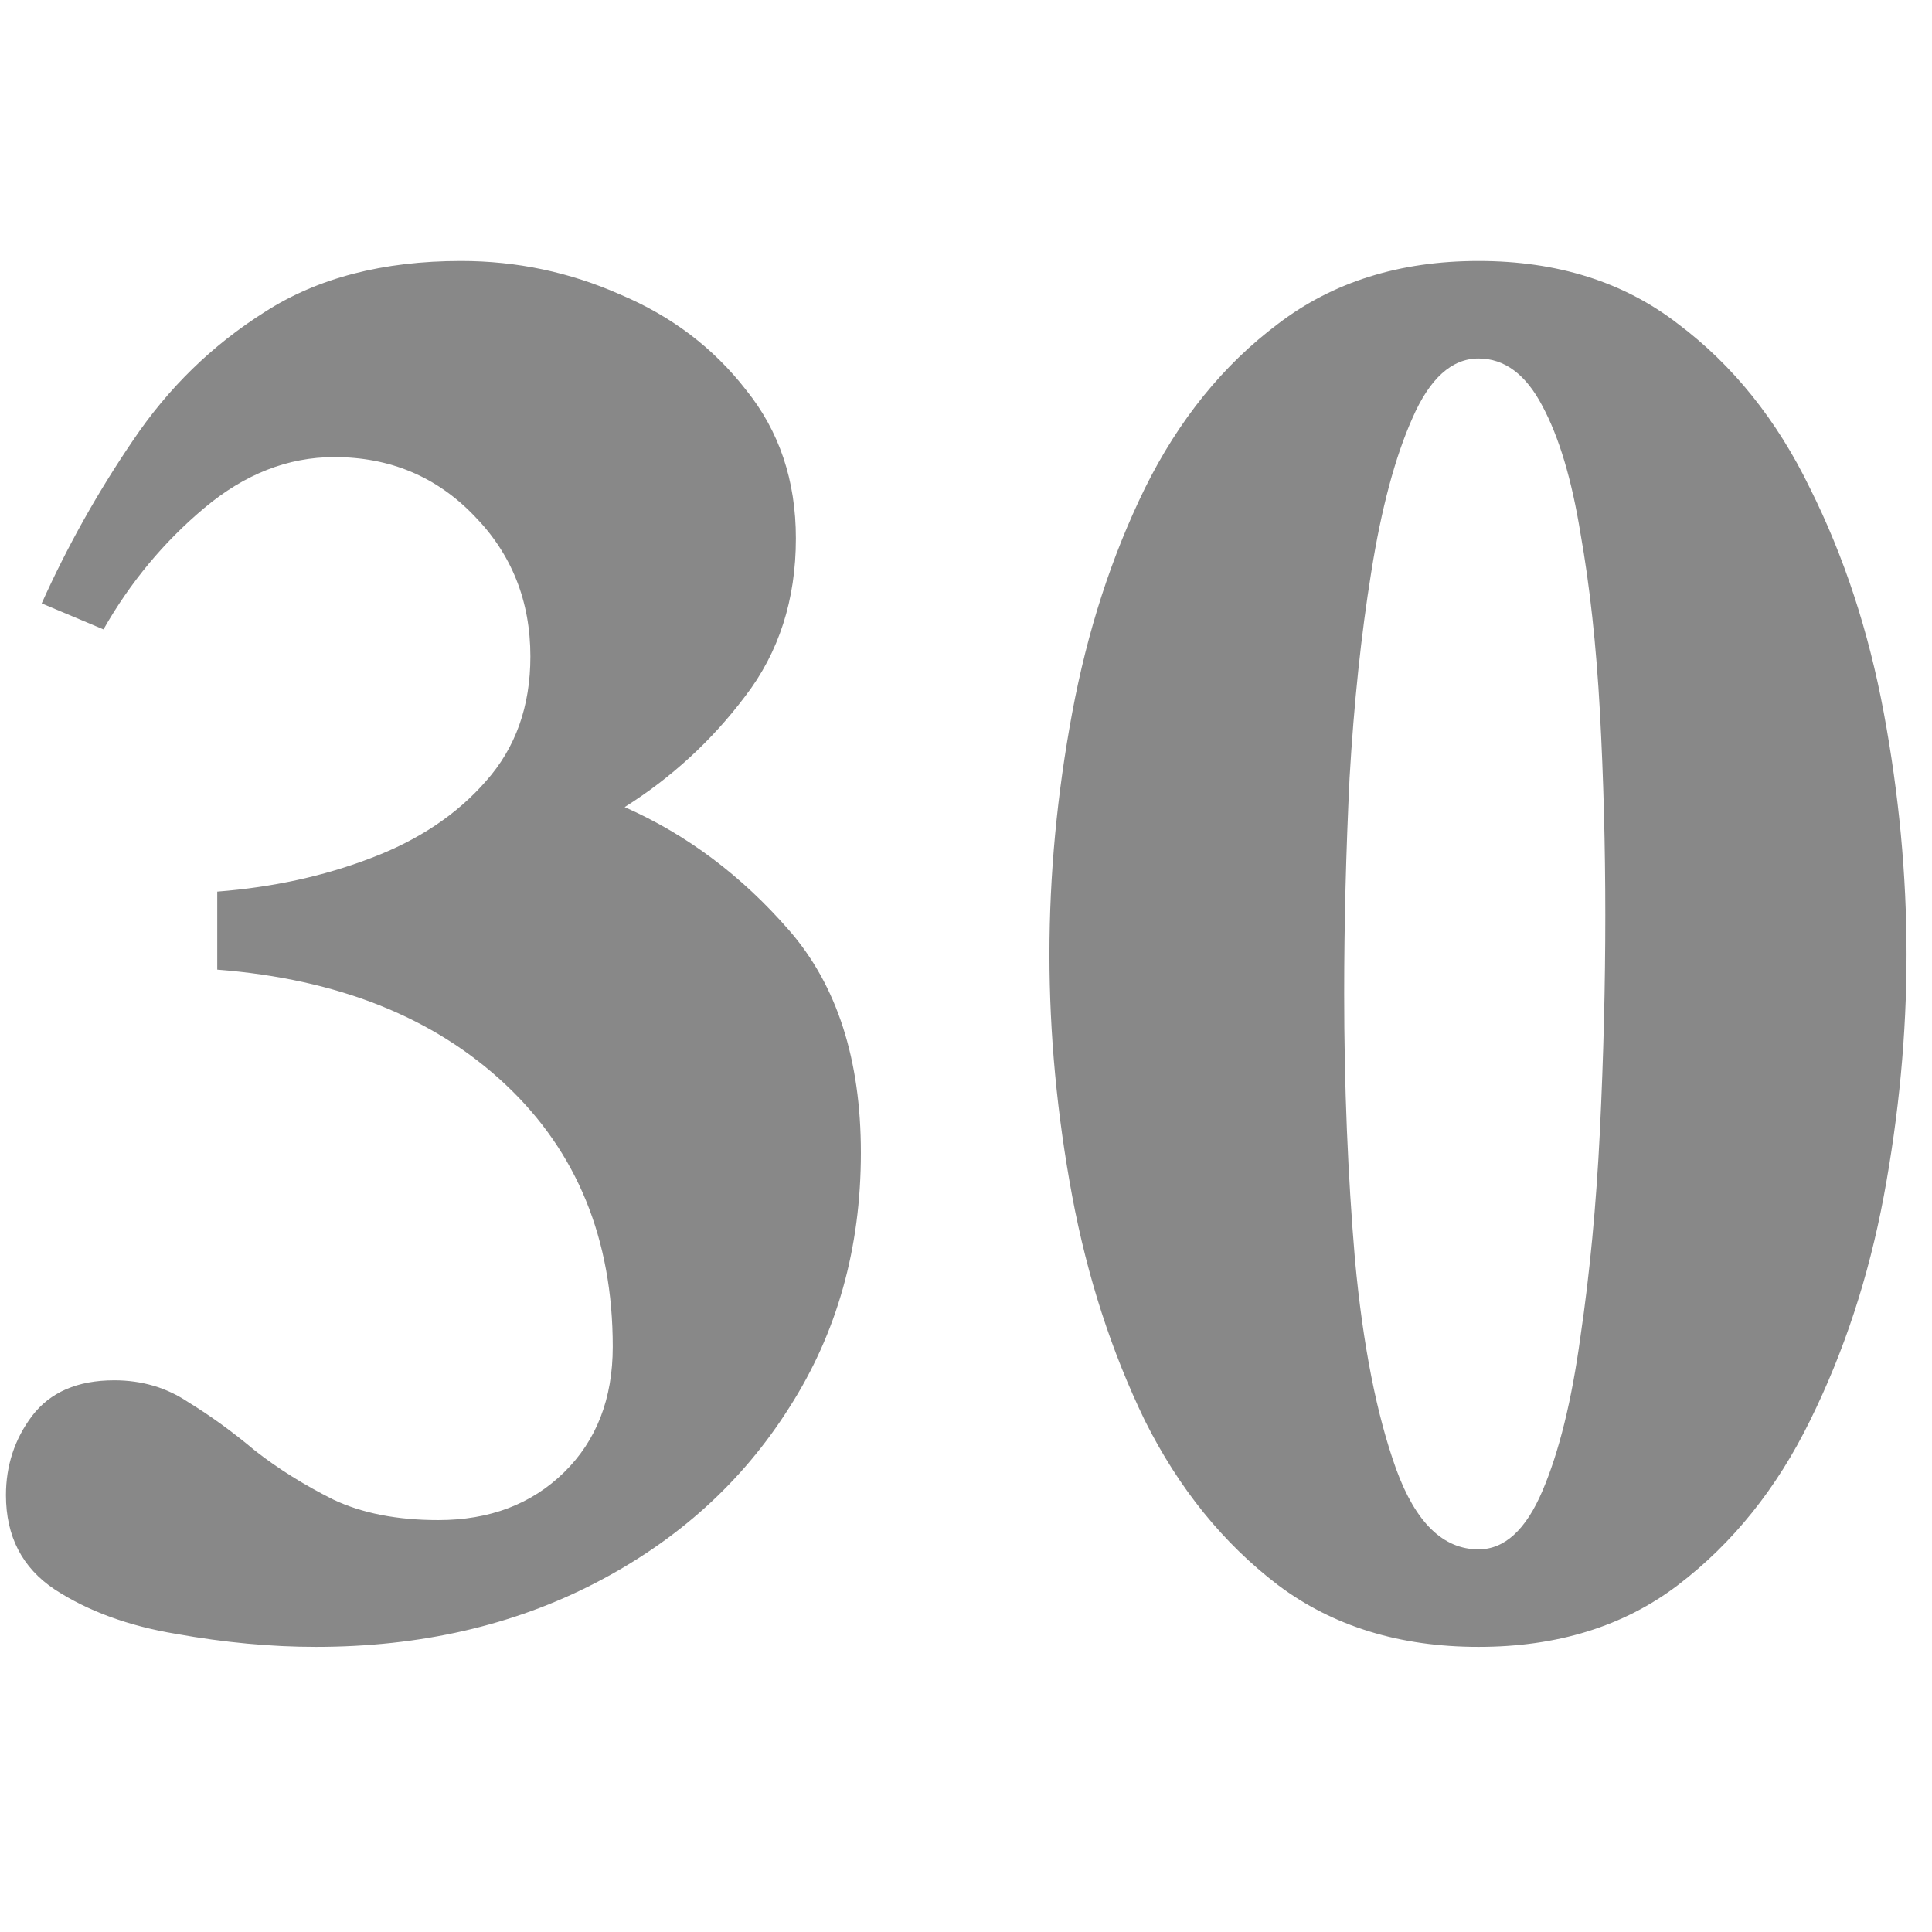 <svg width="75" height="75" viewBox="0 0 74 54" fill="none" xmlns="http://www.w3.org/2000/svg">
<path d="M32.974 34.153C32.974 37.806 32.061 41.057 30.235 43.907C28.436 46.757 25.96 48.998 22.806 50.63C19.651 52.263 16.082 53.079 12.098 53.079C10.382 53.079 8.597 52.913 6.744 52.581C4.917 52.277 3.368 51.709 2.095 50.879C0.85 50.049 0.228 48.846 0.228 47.269C0.228 46.134 0.56 45.124 1.224 44.239C1.915 43.326 2.967 42.869 4.378 42.869C5.429 42.869 6.37 43.146 7.2 43.699C8.058 44.225 8.916 44.847 9.773 45.567C10.659 46.259 11.655 46.881 12.762 47.435C13.868 47.96 15.21 48.223 16.788 48.223C18.752 48.223 20.357 47.614 21.602 46.397C22.847 45.179 23.47 43.575 23.47 41.583C23.47 37.46 22.1 34.112 19.361 31.539C16.622 28.965 12.942 27.499 8.321 27.139V24.151C10.451 23.985 12.416 23.556 14.214 22.864C16.041 22.172 17.507 21.19 18.614 19.918C19.748 18.645 20.315 17.054 20.315 15.145C20.315 13.014 19.596 11.216 18.157 9.749C16.718 8.255 14.934 7.508 12.803 7.508C11.032 7.508 9.372 8.158 7.823 9.459C6.273 10.759 4.987 12.308 3.963 14.107L1.597 13.111C2.566 10.953 3.728 8.877 5.083 6.885C6.439 4.865 8.127 3.219 10.147 1.946C12.167 0.646 14.671 -0.004 17.659 -0.004C19.79 -0.004 21.823 0.424 23.76 1.282C25.725 2.112 27.33 3.33 28.575 4.935C29.848 6.512 30.484 8.407 30.484 10.621C30.484 12.973 29.834 14.992 28.533 16.68C27.26 18.368 25.725 19.779 23.926 20.914C26.306 21.965 28.409 23.542 30.235 25.645C32.061 27.748 32.974 30.584 32.974 34.153ZM73.025 26.558C73.025 29.602 72.735 32.687 72.154 35.813C71.573 38.912 70.632 41.776 69.332 44.405C68.059 47.006 66.371 49.109 64.268 50.713C62.193 52.291 59.647 53.079 56.631 53.079C53.615 53.079 51.056 52.291 48.953 50.713C46.85 49.109 45.149 47.006 43.848 44.405C42.575 41.776 41.648 38.912 41.067 35.813C40.486 32.687 40.196 29.602 40.196 26.558C40.196 23.515 40.486 20.429 41.067 17.303C41.648 14.176 42.575 11.312 43.848 8.711C45.149 6.083 46.85 3.98 48.953 2.403C51.056 0.798 53.615 -0.004 56.631 -0.004C59.647 -0.004 62.193 0.798 64.268 2.403C66.371 3.98 68.059 6.083 69.332 8.711C70.632 11.312 71.573 14.176 72.154 17.303C72.735 20.429 73.025 23.515 73.025 26.558ZM61.487 25.064C61.487 22.408 61.418 19.807 61.28 17.261C61.141 14.716 60.892 12.433 60.533 10.413C60.201 8.366 59.717 6.747 59.08 5.557C58.444 4.34 57.627 3.731 56.631 3.731C55.608 3.731 54.764 4.492 54.1 6.014C53.435 7.508 52.91 9.472 52.523 11.907C52.135 14.315 51.858 16.943 51.692 19.793C51.554 22.643 51.485 25.396 51.485 28.052C51.485 31.594 51.623 34.997 51.9 38.262C52.204 41.527 52.73 44.197 53.477 46.273C54.224 48.32 55.276 49.344 56.631 49.344C57.627 49.344 58.444 48.597 59.08 47.102C59.717 45.608 60.201 43.644 60.533 41.209C60.892 38.774 61.141 36.145 61.28 33.323C61.418 30.473 61.487 27.72 61.487 25.064Z" fill="#888888"/>
</svg>
